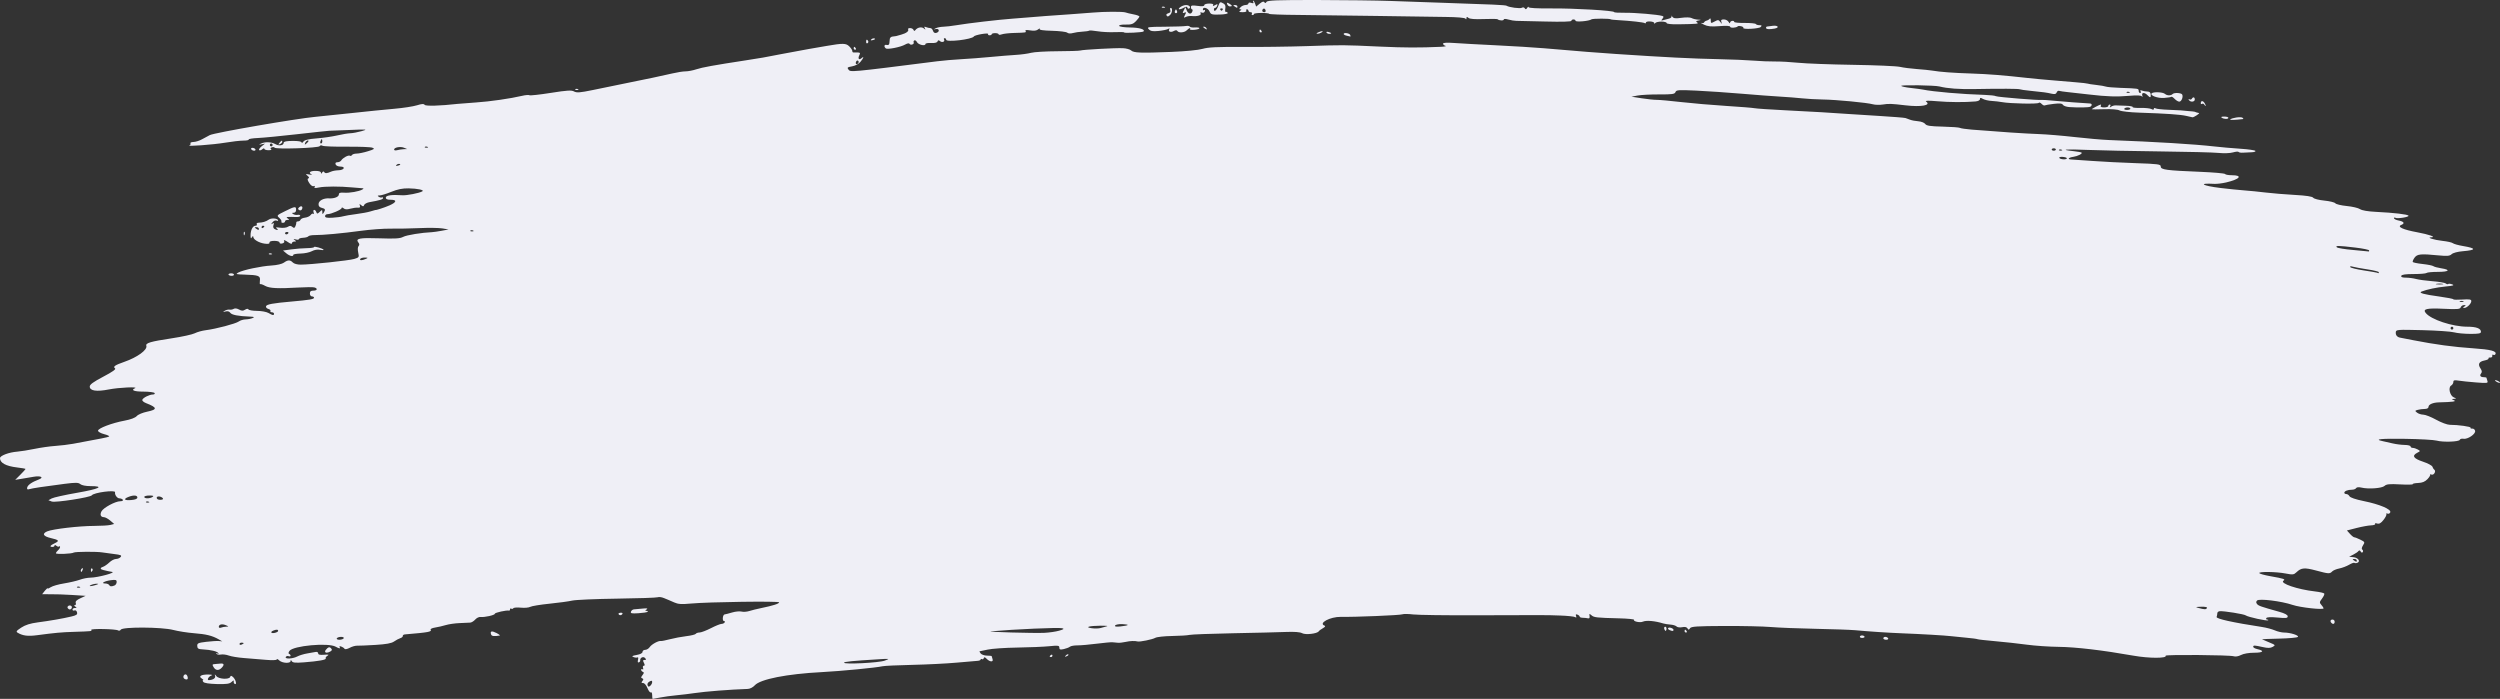 <svg width="1903" height="532" viewBox="0 0 1903 532" fill="none" xmlns="http://www.w3.org/2000/svg">
<rect x="0" y="0" width="1903" height="532" fill="#333333" stroke="none"/>
<path d="M496.44 529.192C496.44 527.646 495.981 526.678 495.421 527.04C494.861 527.402 493.703 525.948 492.848 523.81C491.946 521.555 490.556 519.922 489.536 519.922C488.146 519.922 488.034 519.599 489.001 518.382C489.94 517.199 489.909 516.731 488.867 516.364C487.799 515.989 487.846 515.459 489.085 513.883C490.286 512.355 490.349 511.769 489.348 511.416C488.626 511.162 488.035 510.472 488.035 509.883C488.035 509.294 488.502 509.114 489.073 509.483C489.669 509.867 489.845 509.426 489.486 508.449C489.142 507.512 489.401 506.745 490.061 506.745C490.935 506.745 490.956 506.149 490.136 504.549C489.233 502.785 489.337 502.353 490.666 502.353C492.003 502.353 492.068 502.07 491.004 500.88C489.644 499.359 487.002 500.719 487.347 502.764C487.436 503.293 486.956 503.939 486.279 504.2C485.469 504.512 485.256 503.842 485.656 502.243C485.991 500.907 485.836 500.075 485.311 500.396C484.787 500.717 483.412 500.616 482.256 500.172C480.59 499.531 481.08 499.199 484.62 498.565C487.405 498.068 489.085 497.183 489.085 496.216C489.085 495.363 490.004 494.666 491.127 494.666C492.25 494.666 493.815 493.701 494.606 492.521C496.023 490.406 501.374 487.52 503.109 487.935C503.599 488.053 506.672 487.444 509.938 486.583C513.204 485.721 518.832 484.668 522.444 484.242C526.057 483.817 529.276 483.023 529.598 482.478C529.92 481.934 531.219 481.477 532.485 481.464C533.751 481.45 537.624 479.979 541.091 478.194C544.558 476.409 548.194 474.938 549.171 474.924C550.148 474.91 551.24 474.405 551.597 473.801C551.954 473.197 551.713 472.703 551.06 472.703C549.604 472.703 550.129 467.792 551.597 467.685C552.175 467.643 554.72 466.989 557.254 466.231C559.787 465.473 563.014 465.155 564.424 465.525C565.834 465.895 568.489 465.713 570.323 465.122C572.158 464.53 576.298 463.507 579.522 462.847C588.371 461.037 593.096 459.525 593.096 458.504C593.096 457.445 539.2 458.184 525.857 459.425C518.827 460.079 516.144 459.901 513.249 458.585C511.227 457.666 509.336 456.842 509.047 456.755C508.758 456.668 507.14 456 505.451 455.271C503.763 454.542 501.635 454.249 500.724 454.62C499.812 454.991 485.828 455.472 469.649 455.689C453.47 455.906 438.104 456.575 435.504 457.177C432.904 457.778 425.111 458.844 418.188 459.545C411.264 460.246 404.694 461.326 403.588 461.944C402.483 462.563 399.269 462.837 396.447 462.553C393.625 462.27 391.061 462.469 390.749 462.996C390.438 463.523 389.743 463.67 389.205 463.322C388.667 462.975 388.227 463.214 388.227 463.853C388.227 464.493 387.872 464.918 387.439 464.798C385.691 464.315 376.67 466.313 376.67 467.183C376.67 468.255 368.734 470.037 365.733 469.639C364.629 469.492 362.838 470.369 361.752 471.587C360.667 472.805 358.969 473.86 357.981 473.931C356.992 474.002 353.346 474.167 349.879 474.298C346.412 474.428 341.685 475.105 339.373 475.802C337.062 476.499 333.385 477.348 331.202 477.687C329.019 478.027 327.489 478.738 327.803 479.268C328.78 480.922 326.446 481.355 308.193 482.907C307.223 482.989 306.513 483.525 306.617 484.097C306.72 484.669 305.859 485.428 304.703 485.783C303.547 486.139 301.408 487.278 299.949 488.316C298.041 489.673 294.062 490.4 285.766 490.908C279.424 491.297 273.142 491.563 271.807 491.5C270.471 491.437 267.926 492.17 266.152 493.129C264.319 494.119 262.645 494.438 262.276 493.866C261.372 492.461 257.673 491.112 258.484 492.482C259.337 493.926 258.315 493.852 255.518 492.267C249.872 489.069 223.143 491.5 220.355 495.466C219.492 496.694 219.397 497.522 220.092 497.764C220.69 497.973 221.179 498.581 221.179 499.115C221.179 499.65 220.518 499.822 219.71 499.498C218.901 499.174 217.928 499.436 217.547 500.081C216.528 501.804 222.824 501.554 226.222 499.737C227.782 498.902 231.186 497.856 233.787 497.411C236.387 496.967 239.342 496.443 240.353 496.246C241.364 496.05 242.192 496.537 242.192 497.328C242.192 498.346 243.498 498.66 246.657 498.401C250.108 498.119 250.699 498.292 249.261 499.163C248.238 499.784 247.637 500.691 247.926 501.18C248.55 502.235 242.676 503.296 231.304 504.182C224.919 504.679 222.835 504.482 222.127 503.314C221.463 502.218 221.207 502.18 221.195 503.176C221.172 505.198 214.857 504.871 212.595 502.731C211.538 501.732 210.673 501.382 210.673 501.953C210.673 502.583 207.263 502.695 202.006 502.237C197.239 501.822 189.792 501.21 185.459 500.877C181.125 500.544 176.026 499.697 174.128 498.995C172.23 498.293 169.5 497.954 168.062 498.241C166.624 498.529 165.149 498.259 164.784 497.643C164.377 496.954 164.652 496.865 165.497 497.411C166.352 497.964 166.617 497.868 166.197 497.158C165.406 495.82 160.396 494.608 154.465 494.321C150.967 494.151 150.244 493.721 150.149 491.757C150.047 489.648 150.772 489.308 156.978 488.557C160.797 488.094 165.103 487.822 166.548 487.953L169.174 488.191L166.386 486.607C161.552 483.86 156.839 482.701 147.637 481.997C142.725 481.621 135.633 480.506 131.877 479.52C123.239 477.251 93.264 477.077 91.956 479.288C91.507 480.049 90.582 480.312 89.903 479.873C88.147 478.739 68.813 478.358 69.471 479.47C70.086 480.51 69.93 480.528 56.186 480.964C46.486 481.271 42.391 481.647 27.867 483.559C21.244 484.43 17.372 483.931 13.587 481.717C12.001 480.79 12.343 480.262 16.161 477.743C19.24 475.712 23.002 474.517 28.68 473.766C38.37 472.486 47.615 470.873 54.276 469.301C58.261 468.361 59.056 467.779 58.638 466.111C58.338 464.913 57.519 464.314 56.655 464.661C55.845 464.986 55.183 464.704 55.183 464.036C55.183 463.367 56.01 462.813 57.021 462.803C58.593 462.789 58.631 462.632 57.284 461.722C56.287 461.049 56.179 460.651 56.988 460.641C57.694 460.631 57.996 459.883 57.662 458.971C57.239 457.82 58.288 456.745 61.109 455.434L65.163 453.551L54.898 452.889C49.253 452.525 41.806 452.277 38.351 452.338C34.896 452.399 32.069 452.388 32.069 452.312C32.069 452.237 33.015 451.035 34.17 449.643C35.326 448.25 36.272 447.444 36.272 447.853C36.272 448.261 37.336 447.867 38.638 446.975C39.939 446.084 44.508 444.786 48.792 444.092C53.076 443.397 58.453 442.138 60.741 441.294C63.03 440.45 66.616 439.742 68.71 439.72C74.561 439.66 89.299 435.655 85.038 435.283C84.508 435.237 83.129 434.972 81.973 434.694C80.818 434.416 79.295 434.056 78.589 433.894C76.186 433.344 76.032 432.275 78.251 431.539C79.469 431.135 81.701 429.607 83.211 428.144C84.722 426.681 87.012 425.484 88.302 425.484C89.591 425.484 91.186 424.805 91.845 423.974C92.83 422.734 91.964 422.336 86.983 421.743C83.65 421.347 79.504 420.782 77.771 420.49C73.647 419.794 57.236 419.895 56.109 420.623C54.588 421.605 42.575 422.068 42.575 421.145C42.575 420.659 43.285 419.647 44.151 418.895C45.018 418.143 45.727 417.012 45.727 416.381C45.727 415.751 45.416 415.56 45.036 415.957C44.656 416.355 43.71 416.129 42.935 415.457C42.154 414.78 41.525 414.702 41.525 415.283C41.525 415.861 40.816 416.333 39.949 416.333C37.426 416.333 38.118 415.157 41.585 413.553C45.484 411.749 44.926 410.992 38.64 409.561C32.905 408.256 31.812 406.21 35.924 404.478C40.178 402.686 60.169 400.359 71.597 400.326C76.953 400.31 82.59 399.97 84.123 399.567L86.909 398.836L83.916 396.277C82.27 394.869 80.123 393.7 79.146 393.678C76.656 393.623 75.899 391.876 77.235 389.267C78.645 386.512 87.784 381.559 91.456 381.559C93.004 381.559 93.899 381.085 93.53 380.461C93.173 379.857 92.014 379.363 90.954 379.363C89.174 379.363 87.195 376.621 87.585 374.696C87.981 372.738 71.312 374.927 69.917 377.016C68.852 378.611 42.024 382.779 39.386 381.76L36.875 380.788L39.318 379.422C40.661 378.67 49.39 376.726 58.715 375.101C75.779 372.128 79.932 370.029 68.75 370.029C65.315 370.029 62.154 369.402 61.127 368.516C59.667 367.258 57.647 367.223 49.135 368.309C33.484 370.307 24.388 371.679 22.255 372.365C20.841 372.819 20.416 372.493 20.679 371.158C21.061 369.212 24.311 366.928 29.407 365.026C33.793 363.389 31.067 361.945 25.459 362.936C23.027 363.365 18.91 364.064 16.31 364.49L11.582 365.263L15.522 361.317C17.689 359.147 19.462 357.194 19.462 356.978C19.462 356.763 16.53 356.239 12.947 355.816C4.475 354.814 -0.058 352.331 0.001 348.726C0.031 346.825 6.828 344.274 13.152 343.79C15.756 343.591 21.668 342.643 26.291 341.683C30.914 340.724 38.006 339.716 42.051 339.444C46.097 339.173 52.243 338.43 55.709 337.794C77.237 333.842 82.082 332.87 83.01 332.314C83.58 331.972 81.926 331.153 79.333 330.493C76.724 329.829 74.619 328.649 74.619 327.851C74.619 326.003 85.208 321.989 94.818 320.194C99.493 319.321 102.952 318.022 104.085 316.714C105.098 315.543 108.615 314.067 112.095 313.351C119.99 311.728 119.777 310.188 111.198 306.875C109.359 306.165 108.068 305.012 108.328 304.313C108.921 302.723 113.79 300.298 116.39 300.298C117.464 300.298 118.051 299.804 117.694 299.2C117.337 298.596 113.527 298.102 109.227 298.102C102.143 298.102 99.298 296.979 102.723 295.535C105.783 294.244 90.45 294.943 82.877 296.439C73.447 298.302 68.315 297.522 68.315 294.226C68.315 292.706 71.06 290.71 78.628 286.727C85.757 282.975 88.513 281.012 87.558 280.367C85.743 279.142 87.534 277.889 94.581 275.456C104.527 272.023 112.417 266.267 111.381 263.201C110.673 261.107 114.55 259.965 130.566 257.549C138.527 256.348 146.499 254.604 148.282 253.674C150.066 252.744 153.841 251.693 156.672 251.339C164.479 250.361 179.416 246.411 181.753 244.707C182.892 243.876 185.256 243.161 187.006 243.119C188.755 243.076 191.132 242.617 192.288 242.098C193.961 241.346 193.533 241.121 190.186 240.992C181.231 240.647 176.48 239.725 175.292 238.1C174.482 236.99 173.216 236.649 171.615 237.109C169.515 237.712 169.433 237.64 171.032 236.594C172.053 235.925 173.708 235.518 174.709 235.69C175.71 235.862 177.164 235.587 177.942 235.077C178.778 234.53 180.413 234.744 181.946 235.601C183.966 236.731 184.976 236.764 186.525 235.753C187.783 234.932 188.747 234.851 189.149 235.531C189.499 236.123 192.476 236.625 195.764 236.646C199.052 236.667 202.925 237.391 204.37 238.254C207.517 240.135 208.572 240.273 208.572 238.803C208.572 238.199 207.835 237.705 206.934 237.705C206.033 237.705 205.555 237.267 205.872 236.732C206.188 236.197 205.457 235.488 204.247 235.157C203.037 234.827 202.252 233.906 202.503 233.111C202.967 231.644 207.673 230.785 222.23 229.508C235.381 228.355 239.04 227.735 239.04 226.657C239.04 226.09 238.331 225.626 237.464 225.626C236.588 225.626 235.888 224.65 235.888 223.43C235.888 221.819 236.588 221.233 238.514 221.233C241.537 221.233 242.052 219.542 239.262 218.78C238.229 218.497 232.91 218.53 227.443 218.853C211.519 219.792 205.15 219.479 201.818 217.595C200.126 216.638 198.439 216.051 198.069 216.29C197.698 216.529 197.591 215.334 197.83 213.634C198.351 209.924 196.873 209.345 186.086 209.035C179.629 208.849 179.128 208.682 181.372 207.467C185.063 205.467 198.603 202.598 206.678 202.104C210.804 201.851 214.702 200.95 216.104 199.923C219.089 197.738 220.887 197.711 222.905 199.82C223.813 200.769 226.343 201.457 228.871 201.443C236.658 201.401 265.711 198.313 269.656 197.108C273.339 195.983 273.451 195.801 272.674 192.199C272.184 189.93 272.294 188.012 272.954 187.323C273.703 186.54 273.671 185.72 272.85 184.686C270.34 181.525 273.533 180.871 288.865 181.404C300.778 181.818 304.495 181.591 306.912 180.302C309.47 178.939 321.001 177.059 328.867 176.722C330.023 176.673 333.332 176.19 336.221 175.65L341.474 174.669L336.747 173.87C334.146 173.431 326.346 173.323 319.412 173.631C312.478 173.939 302.549 174.125 297.349 174.045C292.148 173.965 281.984 174.704 274.761 175.688C260.469 177.634 245.73 178.996 239.385 178.956C237.173 178.942 235.066 179.362 234.703 179.889C234.34 180.417 232.567 180.911 230.763 180.988C228.959 181.066 227.483 181.538 227.483 182.038C227.483 182.538 226.419 182.634 225.119 182.252C223.269 181.708 223.098 181.807 224.331 182.71C225.69 183.704 225.654 183.866 224.069 183.88C223.057 183.89 222.23 184.448 222.23 185.122C222.23 185.873 221.231 185.662 219.64 184.572C216.764 182.603 215.504 182.294 216.378 183.772C216.694 184.308 216.013 185.003 214.864 185.317C213.668 185.644 212.774 185.345 212.774 184.618C212.774 183.883 211.115 183.348 208.834 183.348C206.33 183.348 204.985 183.829 205.141 184.668C205.31 185.577 204.178 185.827 201.509 185.469C197.136 184.884 192.821 182.326 192.797 180.303C192.785 179.438 192.416 179.546 191.762 180.603C190.972 181.881 190.74 181.558 190.728 179.158C190.707 175.197 192.438 171.818 194.488 171.818C195.368 171.818 195.796 171.324 195.439 170.72C195.082 170.116 195.645 169.584 196.691 169.538C200.153 169.384 202.352 168.719 204.692 167.116C206.791 165.678 211.724 166.232 211.724 167.905C211.724 168.207 211.09 168.2 210.316 167.889C209.542 167.578 208.242 168.183 207.427 169.232C206.15 170.876 206.152 171.01 207.438 170.2C208.586 169.477 208.76 169.725 208.191 171.274C207.749 172.479 207.993 173.648 208.8 174.183C210.81 175.516 212.503 175.265 210.674 173.905C209.489 173.023 210.097 172.878 213.134 173.32C215.365 173.645 218.027 173.347 219.089 172.653C220.543 171.704 221.384 171.724 222.548 172.734C223.789 173.811 224.245 173.691 224.902 172.119C225.35 171.047 225.642 169.799 225.55 169.346C225.458 168.893 226.053 168.522 226.871 168.522C227.69 168.522 228.54 167.957 228.76 167.266C228.981 166.576 230.548 165.856 232.243 165.667C233.938 165.478 235.853 164.568 236.499 163.645C237.145 162.723 238.056 162.331 238.524 162.774C238.993 163.218 239.079 162.716 238.716 161.659C237.904 159.293 239.913 159.072 240.78 161.432C241.33 162.932 241.629 162.912 243.373 161.262C245.236 159.5 245.346 159.512 245.361 161.489C245.374 163.241 245.542 163.313 246.395 161.933C247.914 159.478 247.697 158.943 244.885 158.205C243.102 157.737 242.375 156.831 242.491 155.221C242.676 152.657 246.335 150.739 250.552 150.998C254.482 151.24 257.952 149.827 257.952 147.984C257.952 146.798 258.996 146.45 261.892 146.671C266.126 146.994 273.25 145.758 275.812 144.256C277.085 143.51 276.984 143.316 275.287 143.247C274.131 143.2 270.822 142.93 267.933 142.647C258.999 141.771 247.116 141.799 242.829 142.705C239.886 143.327 238.943 143.222 239.469 142.332C239.921 141.568 239.637 141.321 238.726 141.686C237.861 142.033 236.467 141.028 235.358 139.259C234.004 137.1 233.827 136.114 234.733 135.798C235.584 135.502 235.379 134.847 234.106 133.804C232.38 132.388 232.491 132.301 235.364 132.823C237.097 133.138 237.925 133.104 237.202 132.748C234.542 131.437 236.007 130.088 240.091 130.088C242.744 130.088 244.3 130.594 244.31 131.461C244.321 132.471 244.565 132.44 245.229 131.343C245.797 130.407 246.378 130.269 246.793 130.971C247.498 132.164 248.836 132.071 252.12 130.602C253.246 130.098 255.721 129.653 257.62 129.612C261.974 129.52 263.388 126.794 259.082 126.794C257.379 126.794 255.813 126.08 255.471 125.146C255.062 124.035 255.522 123.499 256.882 123.499C257.991 123.499 259.276 122.882 259.738 122.127C260.943 120.158 265.224 117.826 266.327 118.538C266.841 118.871 267.559 118.641 267.922 118.027C268.285 117.413 269.886 116.91 271.481 116.91C273.075 116.91 276.948 116.108 280.087 115.127C285.04 113.579 285.486 113.223 283.462 112.43C282.18 111.927 273.407 111.583 263.967 111.665C254.528 111.747 246.187 111.415 245.432 110.927C244.65 110.422 243.749 110.564 243.34 111.256C242.496 112.684 209.836 113.766 209.024 112.393C208.739 111.911 207.772 111.81 206.875 112.17C205.771 112.613 205.626 113.07 206.425 113.586C207.074 114.005 206.168 114.348 204.412 114.348C202.656 114.348 201.219 113.876 201.219 113.299C201.219 112.721 200.498 112.874 199.617 113.638C198.737 114.402 197.68 114.676 197.269 114.247C196.858 113.817 197.697 112.531 199.133 111.389L201.744 109.311L199.117 109.839C196.816 110.302 196.751 110.238 198.592 109.323C201.622 107.819 206.602 107.974 209.521 109.665C212.366 111.313 215.927 110.77 215.927 108.688C215.927 107.73 218.002 107.299 222.756 107.271C227.041 107.246 229.585 107.68 229.585 108.437C229.585 109.101 230.176 108.834 230.898 107.844C231.847 106.544 234.692 105.849 241.142 105.34C246.054 104.952 253.056 103.938 256.704 103.086C260.351 102.234 264.842 101.489 266.684 101.431C268.527 101.373 272.398 100.651 275.287 99.827C280.213 98.421 279.656 98.365 266.357 98.926C258.556 99.256 251.464 99.533 250.597 99.543C249.731 99.553 238.857 100.72 226.433 102.135C214.01 103.551 200.465 104.86 196.335 105.045C192.204 105.229 189.041 105.751 189.305 106.204C189.57 106.657 187.749 107.029 185.259 107.032C182.769 107.032 176.477 107.752 171.276 108.627C162.358 110.127 141.381 111.675 144.23 110.622C144.955 110.354 145.282 109.682 144.955 109.13C144.629 108.578 145.69 108.102 147.313 108.073C148.936 108.045 151.919 107.082 153.941 105.936C155.964 104.79 158.564 103.392 159.72 102.829C163.518 100.977 225.482 90.263 240.091 88.931C244.425 88.536 256.954 87.234 267.933 86.038C278.911 84.841 293.402 83.383 300.134 82.797C306.866 82.211 314.649 81.016 317.429 80.141C321.082 78.992 322.686 78.891 323.209 79.776C323.873 80.898 334.926 80.591 348.304 79.079C350.327 78.85 356.709 78.354 362.488 77.977C372.856 77.3 388.653 75.022 397.495 72.929C399.992 72.338 402.477 72.14 403.018 72.49C403.559 72.839 410.879 72.036 419.284 70.705C431.721 68.736 435.015 68.535 436.971 69.63C438.939 70.73 441.458 70.546 450.836 68.614C466.446 65.399 486.815 61.219 496.966 59.148C501.589 58.204 508.305 56.732 511.89 55.875C515.476 55.019 519.968 54.32 521.871 54.323C523.775 54.323 527.46 53.617 530.06 52.747C534.442 51.281 543.415 49.654 567.357 45.983C579.657 44.097 582.135 43.661 594.673 41.184C600.451 40.042 609.907 38.293 615.685 37.296C621.463 36.299 627.61 35.238 629.343 34.939C641.61 32.82 643.946 32.859 646.386 35.226C647.702 36.504 648.779 38.11 648.779 38.795C648.779 39.481 649.134 39.983 649.567 39.912C650.001 39.841 651.436 39.841 652.756 39.912C654.764 40.02 654.985 40.378 654.106 42.094C652.82 44.606 653.849 45.961 655.774 44.291C657.941 42.411 657.447 44.102 654.955 47.098C653.648 48.669 651.022 50.078 648.606 50.505C645.078 51.128 644.675 51.471 645.805 52.894C647.5 55.029 646.068 55.162 713.392 46.647C718.015 46.062 726.288 45.347 731.778 45.058C737.267 44.768 747.195 44.011 753.841 43.375C760.486 42.739 769.232 42.023 773.277 41.784C777.322 41.545 782.501 40.837 784.786 40.212C787.071 39.586 796.136 39.043 804.93 39.006C813.725 38.969 821.547 38.719 822.313 38.449C824.204 37.785 848.823 36.437 854.681 36.677C857.271 36.783 860.114 37.554 860.998 38.39C862.978 40.263 868.02 40.45 891.471 39.524C902.25 39.099 912.15 38.131 915.401 37.185C919.642 35.95 926.677 35.612 945.343 35.746C958.762 35.843 981.088 35.549 994.956 35.093C1023.06 34.169 1021.56 34.159 1050.64 35.479C1069.47 36.333 1080.33 36.368 1096.87 35.63C1099.75 35.5 1101.29 35.169 1100.28 34.893C1099.27 34.617 1098.44 33.874 1098.44 33.242C1098.44 32.485 1101.39 32.312 1107.11 32.734C1111.88 33.086 1126.18 33.875 1138.89 34.487C1151.6 35.099 1167.91 36.107 1175.14 36.726C1204.15 39.216 1215.22 40.093 1230.29 41.099C1267.99 43.614 1287.86 44.616 1308.56 45.047C1318.1 45.245 1329.92 45.744 1334.83 46.155C1339.74 46.567 1347.07 46.859 1351.11 46.805C1355.16 46.751 1363.2 47.192 1368.97 47.786C1374.75 48.38 1393.47 49.084 1410.56 49.35C1427.65 49.616 1443.73 50.315 1446.28 50.904C1448.83 51.493 1454.64 52.242 1459.18 52.569C1463.72 52.896 1468.92 53.418 1470.73 53.729C1476.94 54.791 1486.64 55.513 1500.83 55.97C1513.31 56.372 1525.45 57.337 1543.38 59.353C1546.26 59.678 1550.28 60.082 1552.31 60.251C1554.33 60.419 1559.53 60.874 1563.86 61.262C1568.2 61.65 1575.52 62.269 1580.15 62.639C1584.77 63.008 1588.79 63.463 1589.08 63.649C1589.37 63.835 1592.29 64.285 1595.58 64.651C1598.86 65.016 1602.24 65.592 1603.09 65.932C1603.94 66.271 1608.81 66.696 1613.93 66.876C1627.97 67.37 1627.95 67.367 1627.95 69.142C1627.95 70.048 1628.45 70.789 1629.06 70.789C1629.67 70.789 1629.83 70.211 1629.42 69.505C1628.9 68.629 1629.24 68.454 1630.49 68.956C1631.5 69.36 1633.37 69.691 1634.64 69.691C1636.2 69.691 1637.01 70.405 1637.12 71.888C1637.31 74.513 1636.74 74.639 1634.63 72.437C1632.43 70.138 1629.97 70.31 1630.71 72.711C1631.07 73.894 1630.96 74.161 1630.41 73.406C1629.81 72.569 1626.85 72.412 1621.12 72.913C1611.26 73.774 1603.82 73.537 1590.13 71.925C1584.64 71.279 1577.55 70.485 1574.37 70.16C1571.19 69.835 1568.04 69.381 1567.36 69.151C1566.69 68.92 1565.86 69.481 1565.53 70.397C1565.07 71.631 1564.08 71.87 1561.68 71.32C1557.92 70.456 1555.5 70.127 1545.48 69.119C1541.43 68.712 1537.84 68.198 1537.49 67.975C1536.76 67.502 1522.71 67.424 1503.45 67.787C1491.24 68.017 1482.62 67.388 1476.2 65.798C1472.58 64.902 1447.24 64.514 1447.24 65.355C1447.24 65.787 1450.44 66.498 1454.34 66.934C1458.24 67.371 1462.37 67.923 1463.53 68.161C1471.64 69.832 1493.35 71.705 1510.81 72.24C1514.85 72.364 1518.66 72.8 1519.27 73.209C1520.29 73.888 1552.46 76.511 1554.18 76.054C1554.6 75.945 1558.48 76.202 1562.81 76.625C1569.51 77.278 1586.62 78.592 1590.92 78.784C1592.47 78.853 1592.65 80.27 1591.23 81.191C1590.2 81.851 1582.28 82.004 1575.12 81.501C1572.93 81.347 1570.75 80.571 1570.28 79.776C1569.65 78.701 1567.84 78.521 1563.23 79.075C1559.82 79.484 1556.72 80.016 1556.33 80.256C1555.94 80.496 1554.91 79.943 1554.03 79.027C1553.16 78.111 1552.19 77.784 1551.88 78.302C1551.29 79.305 1530.09 78.878 1523.94 77.739C1521.92 77.364 1518.35 76.955 1516.02 76.83C1513.68 76.706 1510.73 76.019 1509.45 75.305C1507.59 74.267 1507.13 74.3 1507.13 75.473C1507.13 76.336 1505.72 77.058 1503.71 77.227C1495.41 77.928 1483.78 77.861 1474.56 77.061C1467.93 76.485 1465.1 76.557 1466.13 77.276C1470.27 80.174 1462.5 81.603 1450.4 80.169C1439.67 78.898 1437.75 78.831 1433.12 79.566C1430.72 79.945 1427.37 79.865 1425.66 79.386C1421.16 78.126 1397.77 75.894 1387.36 75.732C1382.45 75.655 1375.36 75.254 1371.6 74.841C1367.84 74.428 1360.28 73.837 1354.79 73.527C1349.3 73.217 1336.3 72.237 1325.9 71.349C1315.5 70.461 1300.03 69.402 1291.52 68.996C1277.66 68.335 1275.98 68.448 1275.38 70.087C1274.81 71.646 1272.98 71.909 1263.01 71.869C1256.57 71.844 1249.18 72.223 1246.58 72.713L1241.85 73.604L1249.73 74.828C1254.06 75.502 1259.26 76.039 1261.29 76.023C1263.31 76.005 1271.58 76.758 1279.67 77.693C1287.76 78.628 1303.13 79.945 1313.82 80.62C1324.51 81.294 1334.3 82.082 1335.59 82.371C1336.88 82.66 1347.51 83.378 1359.23 83.966C1380.29 85.022 1395.04 85.885 1406.27 86.716C1409.45 86.951 1420.35 87.643 1430.5 88.255C1440.65 88.867 1449.63 89.587 1450.46 89.856C1451.29 90.125 1452.92 90.719 1454.07 91.176C1455.23 91.632 1457.99 92.143 1460.21 92.311C1462.43 92.479 1464.8 93.399 1465.47 94.357C1466.44 95.74 1469.18 96.157 1478.77 96.382C1485.41 96.538 1491.32 96.97 1491.9 97.341C1492.47 97.712 1496.49 98.306 1500.83 98.661C1521.54 100.355 1542.25 101.731 1551.78 102.046C1557.56 102.238 1569.85 103.257 1579.1 104.312C1588.34 105.366 1600.16 106.393 1605.36 106.594C1641.36 107.981 1670.1 109.729 1685.21 111.447C1690.41 112.039 1699.52 112.841 1705.46 113.229C1711.41 113.617 1716.52 114.358 1716.82 114.874C1717.13 115.39 1715.81 115.853 1713.9 115.902C1711.99 115.951 1709.09 116.092 1707.46 116.216C1705.83 116.34 1704.29 116.094 1704.03 115.669C1703.78 115.244 1701.83 115.401 1699.7 116.017C1697.53 116.642 1692.77 116.817 1688.93 116.412C1685.15 116.013 1665.04 115.494 1644.23 115.257C1623.43 115.021 1598.61 114.508 1589.08 114.118C1572.08 113.423 1567.27 113.848 1578.42 115.06C1581.51 115.396 1584.27 115.91 1584.55 116.202C1585.3 116.985 1581.45 118.923 1578.27 119.369C1574.55 119.888 1573.38 121.279 1576.56 121.399C1577.95 121.451 1585.24 121.954 1592.75 122.517C1600.27 123.08 1615.04 123.833 1625.59 124.19C1642.92 124.776 1644.76 125.023 1644.76 126.763C1644.76 129.178 1648.99 129.75 1674.48 130.776C1684.76 131.191 1693.41 131.946 1693.71 132.456C1694.02 132.966 1696.33 133.383 1698.87 133.383C1707.5 133.383 1705.08 136.415 1694.48 138.885C1691.48 139.583 1687.46 140.062 1685.55 139.951C1672.75 139.21 1676.11 141.372 1690.46 143.118C1696.24 143.82 1704.28 144.635 1708.32 144.927C1712.37 145.22 1719.69 145.952 1724.61 146.554C1729.52 147.156 1739.45 147.974 1746.67 148.372C1755.56 148.863 1760.14 149.561 1760.85 150.535C1761.43 151.333 1765.18 152.293 1769.26 152.689C1773.3 153.083 1777.08 154.008 1777.66 154.745C1778.24 155.483 1782.17 156.419 1786.39 156.827C1790.61 157.234 1795.12 158.293 1796.41 159.18C1797.9 160.197 1802.44 160.972 1808.7 161.276C1822.2 161.933 1832.78 163.17 1833.36 164.162C1833.98 165.204 1824.78 166.692 1823.37 165.779C1822.79 165.405 1822.31 165.567 1822.31 166.139C1822.31 166.712 1823.97 167.505 1825.99 167.901C1829.98 168.684 1830.74 170.05 1827.83 171.229C1824.4 172.62 1829.2 174.823 1840 176.811C1849.07 178.48 1854.81 180.544 1850.63 180.635C1846.7 180.721 1852.76 182.657 1859.07 183.332C1862.82 183.733 1866.44 184.537 1867.11 185.12C1867.78 185.702 1871.32 186.683 1874.97 187.298C1885.13 189.007 1885.02 190.38 1874.66 191.231C1870.79 191.549 1867.25 192.491 1866.19 193.487C1864.69 194.884 1862.87 195.051 1856.21 194.4C1842.66 193.078 1839.98 193.335 1837.94 196.153C1836.95 197.531 1836.34 199.005 1836.59 199.428C1836.84 199.85 1840.23 200.542 1844.12 200.964C1848.02 201.387 1851.68 202.121 1852.26 202.595C1852.83 203.069 1855.55 203.806 1858.3 204.233C1865.83 205.405 1864.28 206.957 1855.58 206.957C1851.34 206.957 1847.52 207.327 1847.08 207.78C1846.65 208.233 1842.24 208.604 1837.29 208.604C1831.03 208.604 1828.15 209.022 1827.84 209.977C1827.53 210.917 1828.66 211.351 1831.42 211.355C1833.63 211.357 1837.1 211.815 1839.12 212.369C1841.15 212.923 1846.8 213.689 1851.69 214.071C1856.58 214.453 1861.12 215.228 1861.77 215.793C1862.42 216.358 1863.23 216.533 1863.57 216.181C1863.9 215.829 1865.28 215.952 1866.62 216.454C1868.51 217.158 1867.39 217.525 1861.71 218.065C1855.01 218.703 1847.37 220.305 1843.33 221.921C1840.76 222.946 1844.75 224.073 1856.72 225.704C1862.64 226.511 1867.49 227.465 1867.49 227.823C1867.49 228.181 1870.56 228.27 1874.32 228.02C1879.81 227.655 1881.15 227.88 1881.15 229.17C1881.15 231.161 1877.82 234.416 1875.81 234.393C1874.58 234.379 1874.59 234.192 1875.89 233.312C1877.23 232.406 1877.19 232.245 1875.6 232.23C1874.57 232.221 1873.44 232.981 1873.1 233.918C1872.57 235.37 1870.67 235.537 1860.26 235.048C1847.23 234.435 1844.02 235.161 1846.42 238.186C1850.45 243.253 1866.85 248.685 1878.13 248.685C1884.94 248.685 1888.5 250.017 1888.5 252.568C1888.5 253.844 1886.82 254.171 1880.36 254.15C1875.88 254.136 1870.33 253.603 1868.01 252.967C1865.7 252.331 1854.81 251.587 1843.81 251.313C1824.36 250.829 1823.81 250.876 1823.66 253.023C1823.5 255.135 1824.79 256.656 1827.04 257.037C1827.62 257.135 1832.15 258.015 1837.11 258.992C1853.35 262.19 1867.77 264.138 1882.53 265.128C1896.2 266.045 1900.86 267.303 1899.45 269.692C1899.13 270.238 1898.41 270.392 1897.86 270.035C1897.31 269.678 1896.98 270.041 1897.14 270.841C1897.3 271.645 1896.61 272.228 1895.6 272.145C1894.6 272.062 1894 272.378 1894.28 272.848C1894.56 273.317 1893.18 274.016 1891.22 274.401C1886.98 275.232 1885.97 277.212 1888.15 280.452C1889.3 282.179 1889.43 283.209 1888.6 284.248C1887.25 285.953 1888.13 287.12 1890.78 287.12C1891.84 287.12 1892.7 287.326 1892.7 287.579C1892.7 287.832 1893.02 288.893 1893.4 289.938C1894.04 291.683 1893.34 291.778 1884.73 291.109C1879.58 290.709 1873.59 290.087 1871.43 289.728C1868.29 289.209 1867.49 289.425 1867.49 290.788C1867.49 291.731 1866.73 292.947 1865.79 293.492C1863.39 294.899 1864.83 301.226 1867.85 302.498C1870.01 303.407 1870.01 303.459 1868.01 303.599C1865.91 303.746 1865.91 303.746 1868.01 304.69C1870.06 305.61 1867.2 306.004 1856.46 306.278C1851.98 306.392 1848.58 307.871 1848.58 309.705C1848.58 310.686 1847.49 311.284 1845.69 311.293C1844.1 311.303 1841.72 311.609 1840.41 311.977C1838.17 312.605 1838.14 312.738 1839.89 314.124C1840.91 314.936 1843.04 315.617 1844.62 315.636C1846.2 315.656 1850.62 317.4 1854.43 319.514C1858.27 321.646 1862.89 323.358 1864.79 323.358C1871.16 323.358 1881.09 324.756 1880.6 325.583C1880.34 326.035 1880.92 326.336 1881.91 326.254C1882.89 326.171 1883.86 326.955 1884.07 327.995C1884.54 330.412 1878.34 334.577 1875.14 333.988C1873.86 333.753 1872.64 334.099 1872.43 334.758C1871.94 336.312 1859.68 336.751 1854.77 335.391C1852.69 334.813 1841.93 334.207 1830.87 334.043C1812.17 333.766 1806.65 334.327 1813.64 335.794C1815.23 336.127 1818.66 336.903 1821.26 337.518C1823.86 338.133 1828 338.657 1830.45 338.684C1832.91 338.71 1834.92 339.226 1834.92 339.83C1834.92 340.434 1835.66 340.928 1836.56 340.928C1837.47 340.928 1839.18 341.471 1840.37 342.134C1842.5 343.328 1842.5 343.355 1840.03 344.637C1835.72 346.883 1837.06 349.002 1844.3 351.409C1848.02 352.644 1851.28 354.374 1851.55 355.253C1851.82 356.132 1852.46 357.137 1852.97 357.487C1854.58 358.589 1852.66 361.977 1850.84 361.248C1849.92 360.879 1849.46 360.881 1849.81 361.252C1850.17 361.623 1849.26 363.171 1847.81 364.694C1845.89 366.696 1843.92 367.512 1840.66 367.644C1838.19 367.744 1836.36 368.149 1836.59 368.544C1836.82 368.939 1832.49 369.02 1826.96 368.724C1818.92 368.293 1816.55 368.519 1815.14 369.85C1813.19 371.699 1802.87 372.461 1797.49 371.154C1795.43 370.655 1793.93 370.809 1793.49 371.565C1793.09 372.23 1791.66 372.774 1790.29 372.774C1787.13 372.774 1784.49 373.827 1784.49 375.088C1784.49 375.627 1785.18 376.068 1786.01 376.068C1786.85 376.068 1787.94 376.817 1788.43 377.733C1788.98 378.766 1793.09 380.165 1799.25 381.417C1811.39 383.886 1820.32 387.66 1819.48 389.961C1819.15 390.845 1818.22 391.298 1817.39 390.969C1816.57 390.639 1816.16 390.816 1816.49 391.361C1816.81 391.907 1815.83 393.894 1814.32 395.775C1812.29 398.294 1811.01 399.012 1809.45 398.496C1808.28 398.108 1807.6 398.241 1807.93 398.795C1808.26 399.345 1806.88 399.844 1804.87 399.904C1802.86 399.963 1797.9 400.862 1793.84 401.901L1786.47 403.79L1788.81 406.401C1790.1 407.837 1791.6 409.012 1792.13 409.012C1792.67 409.012 1794.73 409.817 1796.71 410.8C1800.17 412.515 1800.25 412.693 1798.72 415.135C1797.71 416.74 1797.51 417.935 1798.18 418.365C1798.76 418.74 1798.93 419.559 1798.56 420.186C1798.12 420.921 1797.56 420.797 1796.97 419.836C1796.37 418.869 1795.77 418.739 1795.26 419.466C1794.83 420.083 1793.05 421.302 1791.32 422.176L1788.17 423.764L1791.49 424.138C1795.09 424.542 1797.02 427.36 1794.41 428.406C1793.53 428.76 1792.54 428.776 1792.22 428.442C1791.9 428.109 1790.07 428.759 1788.15 429.889C1786.22 431.018 1782.85 432.294 1780.66 432.725C1778.46 433.155 1776.03 434.173 1775.25 434.986C1773.41 436.913 1772.68 436.87 1762.92 434.26C1754.16 431.918 1751.69 432.137 1748.1 435.571C1746.07 437.508 1745.25 437.603 1739.76 436.543C1732.56 435.152 1719 434.973 1719.77 436.28C1720.07 436.783 1723.76 437.808 1727.97 438.56C1738.71 440.474 1739.92 440.885 1738.16 442.024C1735.1 443.999 1748.79 448.66 1762.17 450.2C1765.78 450.616 1768.96 451.344 1769.24 451.818C1769.52 452.291 1768.76 453.996 1767.55 455.606C1765.51 458.311 1765.47 458.683 1767.04 460.489C1767.97 461.564 1768.73 462.714 1768.73 463.044C1768.73 464.401 1750.94 462.449 1745.09 460.449C1736.68 457.575 1719.65 455.477 1718.08 457.121C1717.25 457.991 1717.24 458.738 1718.05 459.763C1719.15 461.147 1720.84 461.738 1734.85 465.663C1739.22 466.886 1741.41 468.055 1741.41 469.156C1741.41 470.547 1740.17 470.692 1733.62 470.071C1728.63 469.598 1725.58 469.741 1725.15 470.469C1724.78 471.094 1725.06 471.605 1725.77 471.605C1726.48 471.605 1726.81 471.861 1726.51 472.173C1725.81 472.909 1710.93 469.646 1709.45 468.43C1708.29 467.475 1692.94 465.005 1689.67 465.246C1688.66 465.321 1687.83 466.001 1687.83 466.756C1687.83 467.512 1687.59 468.797 1687.29 469.611C1686.77 471.017 1699.6 473.861 1721.71 477.239C1725.03 477.747 1729.47 478.911 1731.56 479.825C1733.65 480.74 1736.85 481.491 1738.65 481.494C1743.41 481.504 1750.25 483.678 1749.14 484.832C1748.63 485.366 1742.23 485.944 1734.92 486.116C1727.62 486.289 1721.71 486.513 1721.81 486.616C1721.91 486.718 1724.32 487.761 1727.18 488.934C1732.15 490.975 1732.27 491.121 1730 492.392C1728.22 493.388 1726.31 493.426 1722.39 492.545C1715.99 491.112 1715.15 491.093 1715.15 492.382C1715.15 492.938 1716.56 493.717 1718.29 494.113C1724.03 495.432 1722.79 496.861 1715.9 496.861C1711.89 496.861 1707.83 497.558 1705.86 498.585C1703.87 499.624 1701.63 500.003 1700.23 499.537C1697.23 498.543 1647.91 498.164 1648.48 499.14C1649.71 501.207 1635.92 501.196 1624.16 499.12C1600.35 494.918 1580.08 492.529 1567.01 492.383C1559.79 492.302 1548.92 491.557 1542.85 490.727C1536.78 489.897 1525.97 488.709 1518.83 488.086C1511.69 487.463 1505.54 486.764 1505.17 486.531C1504.8 486.299 1500.96 485.794 1496.62 485.408C1492.29 485.022 1487.09 484.498 1485.07 484.242C1480.86 483.711 1461.69 482.593 1447.77 482.069C1437.7 481.689 1422.4 480.679 1412.05 479.71C1408.58 479.386 1395.11 478.91 1382.11 478.652C1369.1 478.395 1353.74 477.779 1347.96 477.284C1342.18 476.789 1326.2 476.433 1312.45 476.493C1291.65 476.584 1287.27 476.875 1286.44 478.221C1285.6 479.594 1285.31 479.607 1284.5 478.307C1283.88 477.287 1282.52 476.992 1280.46 477.424C1278.74 477.782 1276.83 477.534 1276.2 476.871C1275.57 476.21 1273.49 475.565 1271.58 475.438C1269.67 475.31 1267.17 474.913 1266.01 474.556C1259.72 472.607 1253.16 472.04 1250.51 473.217C1248.39 474.161 1243.1 473.046 1243.83 471.808C1244.1 471.353 1239.04 470.847 1232.58 470.684C1215.19 470.247 1213.38 470.048 1211.42 468.34C1209.82 466.953 1209.66 467.016 1209.97 468.917C1210.22 470.366 1209.82 470.929 1208.75 470.664C1207.89 470.45 1206.11 470.264 1204.81 470.252C1203.51 470.241 1202.45 469.851 1202.45 469.387C1202.45 468.924 1201.69 468.238 1200.76 467.865C1199.53 467.372 1199.24 467.656 1199.7 468.903C1200.13 470.086 1199.92 470.351 1199.02 469.755C1198.31 469.28 1193.23 468.736 1187.74 468.546C1176.2 468.147 1177.91 468.152 1123.65 468.352C1100.83 468.437 1079.23 468.148 1075.66 467.712C1072.09 467.276 1068.37 467.238 1067.4 467.628C1065.61 468.345 1031.29 469.761 1020.74 469.552C1012.5 469.39 1003.15 474.457 1008.35 476.269C1009.12 476.539 1008.59 477.316 1007.03 478.172C1005.59 478.968 1004.15 480.036 1003.83 480.546C1002.67 482.388 993.746 483.416 991.213 481.999C989.617 481.106 985.387 480.786 978.734 481.053C973.199 481.276 955.019 481.719 938.333 482.037C921.648 482.356 906.848 482.918 905.445 483.286C904.042 483.654 898.077 484.031 892.191 484.123C886.305 484.216 880.543 484.847 879.387 485.526C877.32 486.74 867.576 488.734 865.945 488.277C863.935 487.712 860.203 487.854 856.799 488.624C854.777 489.081 852.177 489.373 851.021 489.272C849.865 489.17 847.974 489.001 846.818 488.894C845.663 488.788 840.226 489.281 834.736 489.99C829.247 490.699 822.712 491.269 820.213 491.257C817.715 491.245 815.115 491.701 814.435 492.273C813.755 492.844 811.662 493.655 809.784 494.075C806.99 494.7 806.37 494.501 806.37 492.98C806.37 491.334 805.501 491.21 798.753 491.899C794.564 492.326 783.572 492.79 774.326 492.929C765.081 493.068 754.97 493.763 751.857 494.472C748.745 495.181 745.968 495.762 745.688 495.762C745.407 495.762 745.765 496.503 746.485 497.409C747.204 498.315 749.39 499.056 751.341 499.056C753.293 499.056 754.89 499.263 754.89 499.515C754.89 499.768 755.177 500.756 755.528 501.712C756.402 504.094 753.444 503.977 751.11 501.537C749.787 500.154 749.159 500.004 748.844 500.994C748.603 501.748 747.974 502.085 747.446 501.743C746.917 501.402 746.485 501.523 746.485 502.011C746.485 502.5 745.421 502.96 744.121 503.034C742.821 503.108 735.611 503.728 728.099 504.412C720.588 505.095 705.459 505.853 694.48 506.095C683.501 506.336 673.336 506.805 671.892 507.136C666.997 508.258 640.086 510.86 625.665 511.606C598.943 512.987 578.684 516.982 574.507 521.693C573.2 523.167 570.898 524.357 569.244 524.413C555.649 524.875 536.769 526.355 528.483 527.608C525.016 528.132 518.934 528.865 514.967 529.235C511.001 529.605 505.381 530.379 502.479 530.954C499.577 531.529 497.031 532 496.821 532C496.611 532 496.439 530.735 496.439 529.19L496.44 529.192ZM496.44 519.2C496.44 517.999 495.974 517.909 494.378 518.802C493.146 519.492 492.561 520.624 492.924 521.614C493.394 522.892 493.867 522.984 494.987 522.012C495.786 521.319 496.44 520.054 496.44 519.2ZM673.468 502.868C677.578 501.327 677.474 501.304 668.74 501.839C648.739 503.065 642.475 503.686 642.475 504.444C642.475 505.876 669.047 504.525 673.468 502.868ZM185.459 489.607C185.459 489.369 184.749 489.175 183.883 489.175C183.016 489.175 182.307 489.654 182.307 490.239C182.307 490.824 183.016 491.018 183.883 490.67C184.749 490.323 185.459 489.844 185.459 489.607ZM261.628 485.881C261.995 485.26 261.134 484.783 259.651 484.783C258.206 484.783 256.732 485.277 256.375 485.881C256.008 486.501 256.869 486.979 258.352 486.979C259.797 486.979 261.271 486.485 261.628 485.881ZM211.724 480.262C211.724 479.129 210.466 479.023 208.133 479.958C205.496 481.016 206.204 482.335 209.097 481.757C210.542 481.468 211.724 480.796 211.724 480.262ZM806.198 480.083C809.783 479.039 810.275 478.639 808.509 478.201C805.705 477.506 772.279 478.974 754.365 480.578C749.497 481.014 787.091 482.079 794.813 481.723C798.569 481.551 803.692 480.813 806.198 480.083ZM842.616 476.704C843.772 476.418 841.645 476.224 837.889 476.274C828.924 476.391 825.375 477.4 831.06 478.215C833.371 478.546 836.444 478.459 837.889 478.02C839.333 477.582 841.461 476.989 842.616 476.704V476.704ZM172.149 477.026C174.312 476.96 174.298 476.903 171.869 475.888C169.005 474.692 166.548 475.288 166.548 477.179C166.548 477.868 167.294 478.13 168.209 477.762C169.123 477.396 170.896 477.065 172.149 477.026ZM858.399 475.79C858.68 475.496 856.81 475.173 854.243 475.072C851.677 474.97 849.25 475.44 848.851 476.115C848.341 476.978 849.575 477.191 853.007 476.833C855.691 476.553 858.118 476.084 858.399 475.79V475.79ZM1679.95 462.82C1680.36 462.14 1678.68 461.772 1675.55 461.852C1671.07 461.967 1670.85 462.076 1673.65 462.82C1678.25 464.043 1679.23 464.043 1679.95 462.82ZM60.633 446.696C59.874 446.379 58.968 446.418 58.619 446.783C58.27 447.148 58.891 447.408 59.998 447.36C61.222 447.307 61.471 447.047 60.633 446.697V446.696ZM73.043 445.25C75.155 444.544 75.258 444.365 73.569 444.339C72.413 444.321 70.522 444.731 69.366 445.25C66.689 446.453 69.451 446.453 73.043 445.25ZM87.141 445.682C88.055 445.315 88.802 444.127 88.802 443.041C88.802 441.359 88.141 441.153 84.337 441.65C79.51 442.281 76.359 444.152 80.125 444.152C81.362 444.152 82.667 444.646 83.024 445.25C83.771 446.514 84.797 446.622 87.141 445.682V445.682ZM1793.95 426.582C1793.95 425.978 1793.12 425.492 1792.11 425.501C1790.54 425.515 1790.5 425.672 1791.84 426.582C1793.83 427.922 1793.95 427.922 1793.95 426.582V426.582ZM113.163 381.907C112.405 381.59 111.499 381.629 111.15 381.994C110.801 382.359 111.421 382.618 112.529 382.571C113.753 382.518 114.001 382.258 113.163 381.907V381.907ZM104.562 378.703C104.562 376.914 101.64 376.712 97.801 378.238C93.622 379.898 94.614 381.067 99.834 380.633C103.005 380.369 104.562 379.734 104.562 378.703ZM124.076 379.496C123.027 377.721 119.27 377.269 119.27 378.917C119.27 379.842 120.349 380.461 121.959 380.461C123.437 380.461 124.39 380.027 124.076 379.496V379.496ZM116.118 378.265C117.29 377.473 116.685 377.196 113.754 377.184C111.587 377.174 109.815 377.661 109.815 378.265C109.815 379.664 114.048 379.664 116.118 378.265ZM1867.49 249.785C1867.49 249.181 1867.02 248.687 1866.44 248.687C1865.86 248.687 1865.39 249.181 1865.39 249.785C1865.39 250.389 1865.86 250.883 1866.44 250.883C1867.02 250.883 1867.49 250.389 1867.49 249.785ZM1875.11 229.291C1874.38 228.987 1873.2 228.987 1872.48 229.291C1871.76 229.596 1872.35 229.845 1873.79 229.845C1875.24 229.845 1875.83 229.596 1875.11 229.291ZM1859.35 216.066C1858.05 215.804 1855.92 215.804 1854.62 216.066C1853.32 216.328 1854.38 216.542 1856.98 216.542C1859.58 216.542 1860.65 216.328 1859.35 216.066V216.066ZM1810.76 207.201C1810.76 206.731 1806.85 205.76 1802.09 205.044C1797.32 204.328 1792.28 203.399 1790.89 202.981C1789.32 202.508 1788.61 202.631 1789.01 203.306C1789.36 203.903 1793.81 205.021 1798.89 205.789C1803.97 206.558 1808.6 207.343 1809.18 207.535C1809.76 207.726 1810.35 207.922 1810.49 207.969C1810.64 208.017 1810.76 207.671 1810.76 207.201V207.201ZM278.438 197.075C280.314 196.232 280.236 196.123 277.712 196.054C276.157 196.011 274.592 196.471 274.235 197.075C273.46 198.386 275.519 198.386 278.438 197.075V197.075ZM1803.4 190.641C1803.4 190.122 1798.66 189.134 1792.86 188.445C1779.8 186.892 1777.45 186.861 1778.79 188.257C1779.35 188.843 1785 189.762 1791.34 190.3C1797.68 190.837 1802.99 191.346 1803.14 191.431C1803.28 191.515 1803.4 191.16 1803.4 190.641V190.641ZM219.495 177.492C219.793 176.988 219.348 176.576 218.507 176.576C217.665 176.576 216.977 176.988 216.977 177.492C216.977 177.995 217.422 178.407 217.966 178.407C218.509 178.407 219.198 177.995 219.495 177.492ZM360.057 175.46C359.299 175.143 358.393 175.182 358.043 175.547C357.694 175.912 358.315 176.171 359.422 176.124C360.646 176.071 360.895 175.811 360.057 175.46V175.46ZM197.015 174.014C197.015 173.41 196.188 172.924 195.177 172.933C193.606 172.947 193.567 173.104 194.914 174.014C196.897 175.353 197.015 175.353 197.015 174.014V174.014ZM201.218 172.302C201.218 172.036 200.745 171.818 200.167 171.818C199.589 171.818 199.117 172.341 199.117 172.981C199.117 173.62 199.589 173.838 200.167 173.465C200.745 173.092 201.218 172.569 201.218 172.302V172.302ZM261.103 164.656C262.547 164.234 267.039 163.476 271.084 162.972C275.128 162.468 280.092 161.534 282.115 160.895C284.137 160.257 285.792 159.776 285.792 159.826C285.792 160.247 292.988 157.897 296.561 156.31C301.981 153.902 302.323 152.052 297.349 152.052C294.781 152.052 293.672 151.555 293.672 150.405C293.672 148.716 298.374 148.048 306.179 148.629C309.579 148.882 319.281 146.989 321.502 145.64C323.161 144.632 317.859 143.495 310.943 143.376C306.444 143.298 302.61 144.072 297.874 146.012C294.188 147.522 290.198 148.765 289.007 148.774C287.283 148.788 287.153 148.996 288.368 149.8C289.208 150.355 290.271 150.565 290.732 150.267C291.193 149.969 291.57 150.193 291.57 150.764C291.57 151.747 289.271 152.442 281.246 153.881C279.324 154.226 277.496 155.203 277.184 156.053C276.72 157.317 276.316 157.343 274.967 156.198C273.585 155.025 273.417 155.078 273.935 156.527C274.388 157.793 273.947 158.208 272.293 158.074C271.05 157.973 268.464 158.339 266.547 158.887C264.129 159.578 262.599 159.483 261.556 158.578C260.71 157.844 260.052 157.748 260.052 158.357C260.052 159.568 252.047 163.033 249.248 163.033C248.256 163.033 247.445 163.709 247.445 164.534C247.445 165.652 248.854 165.957 252.96 165.73C255.994 165.561 259.658 165.079 261.103 164.656V164.656ZM304.321 124.832C303.563 124.568 302.444 124.873 301.833 125.512C301.054 126.327 301.464 126.47 303.211 125.992C304.632 125.604 305.108 125.106 304.321 124.832ZM1573.31 120.481C1573.31 120.028 1571.88 119.552 1570.13 119.424C1568.3 119.29 1567.21 119.642 1567.56 120.247C1568.3 121.486 1573.32 121.69 1573.31 120.481ZM307.33 113.563L309.956 113.478L307.505 112.452C304.737 111.292 299.975 112.185 299.975 113.865C299.975 114.477 301.032 114.676 302.339 114.31C303.639 113.945 305.885 113.609 307.33 113.563V113.563ZM1564.91 113.801C1564.91 113.297 1564.2 112.885 1563.34 112.885C1562.47 112.885 1561.76 113.297 1561.76 113.801C1561.76 114.304 1562.47 114.716 1563.34 114.716C1564.2 114.716 1564.91 114.304 1564.91 113.801ZM1569.31 113.965C1568.55 113.648 1567.65 113.687 1567.3 114.052C1566.95 114.417 1567.57 114.676 1568.68 114.629C1569.9 114.576 1570.15 114.316 1569.31 113.965V113.965ZM325.387 111.769C324.629 111.452 323.722 111.491 323.373 111.856C323.024 112.221 323.645 112.48 324.752 112.432C325.976 112.38 326.225 112.12 325.387 111.769V111.769ZM207.521 110.323C207.521 109.719 207.049 109.225 206.471 109.225C205.893 109.225 205.42 109.719 205.42 110.323C205.42 110.927 205.893 111.421 206.471 111.421C207.049 111.421 207.521 110.927 207.521 110.323ZM234.837 107.443C234.837 106.213 232.864 107.292 232.299 108.831C231.746 110.338 231.9 110.406 233.237 109.246C234.117 108.482 234.837 107.671 234.837 107.443ZM245.343 107.578C245.343 106.672 245.158 105.931 244.931 105.931C244.703 105.931 244.246 106.672 243.913 107.578C243.58 108.484 243.766 109.225 244.326 109.225C244.886 109.225 245.343 108.484 245.343 107.578ZM1620.79 70.041C1620.03 69.723 1619.13 69.762 1618.78 70.127C1618.43 70.492 1619.05 70.752 1620.16 70.704C1621.38 70.651 1621.63 70.391 1620.79 70.04V70.041ZM653.461 47.806C653.794 47.244 653.635 46.505 653.108 46.165C652.581 45.825 651.879 46.285 651.548 47.187C650.895 48.966 652.473 49.477 653.461 47.806ZM154.782 519.099C154.178 518.344 154.095 517.711 154.6 517.693C155.104 517.675 154.632 517.123 153.552 516.466C150.78 514.783 153.235 513.34 158.668 513.46C161.505 513.522 162.188 513.785 160.769 514.267C158.767 514.947 157.275 517.743 158.931 517.711C162.015 517.652 164.243 516.217 163.763 514.598C163.293 513.017 163.419 513.031 164.739 514.706C166.534 516.983 174.528 517.402 175.219 515.255C175.57 514.165 175.998 514.173 177.295 515.292C179.34 517.056 180.547 521.342 178.81 520.672C178.133 520.411 177.732 519.532 177.919 518.718C178.157 517.684 177.675 517.792 176.316 519.078C174.763 520.547 172.509 520.872 165.126 520.695C159.256 520.553 155.48 519.971 154.782 519.099L154.782 519.099ZM140.36 516.678C138.961 515.774 139.634 513.334 141.283 513.334C142.481 513.334 143.533 516.435 142.55 517.07C142.114 517.351 141.129 517.175 140.36 516.678ZM162.589 507.843C161.427 505.898 161.548 505.628 163.65 505.48C164.955 505.388 166.731 505.232 167.598 505.133C170.401 504.814 170.928 505.817 169.08 507.952C166.745 510.649 164.24 510.607 162.589 507.843V507.843ZM799.016 499.672C799.016 499.406 799.489 498.882 800.067 498.509C800.644 498.136 801.117 498.354 801.117 498.993C801.117 499.633 800.644 500.156 800.067 500.156C799.489 500.156 799.016 499.938 799.016 499.672ZM811.343 498.922C812.056 498.171 812.904 497.834 813.227 498.172C813.55 498.51 812.967 499.124 811.931 499.537C810.434 500.133 810.313 500.006 811.343 498.922ZM247.445 495.898C247.445 495.368 248.174 494.302 249.065 493.529C250.325 492.436 250.966 492.416 251.946 493.44C252.925 494.464 252.857 494.988 251.638 495.793C249.657 497.102 247.445 497.158 247.445 495.898V495.898ZM1433.59 485.881C1433.59 485.277 1434.27 484.783 1435.1 484.783C1435.93 484.783 1436.91 485.277 1437.26 485.881C1437.62 486.485 1436.94 486.979 1435.75 486.979C1434.56 486.979 1433.59 486.485 1433.59 485.881ZM1415.73 484.714C1415.73 483.464 1418.55 483.337 1419.27 484.555C1419.55 485.033 1418.87 485.497 1417.75 485.584C1416.64 485.672 1415.73 485.281 1415.73 484.714ZM373.827 482.942C372.882 480.367 374.322 479.989 377.954 481.86C379.848 482.836 380.925 483.709 380.347 483.8C375.919 484.496 374.32 484.285 373.827 482.942V482.942ZM1282.3 480.39C1282.3 479.786 1282.51 479.292 1282.76 479.292C1283.02 479.292 1283.52 479.786 1283.87 480.39C1284.23 480.994 1284.02 481.488 1283.41 481.488C1282.8 481.488 1282.3 480.994 1282.3 480.39ZM1267.15 479.439C1266.7 478.674 1266.61 477.751 1266.96 477.389C1267.9 476.406 1268.92 477.851 1268.42 479.444C1268.06 480.56 1267.81 480.559 1267.15 479.438V479.439ZM1271 479.663C1268.85 478.756 1269.51 477.253 1271.79 477.876C1272.95 478.192 1273.89 478.887 1273.89 479.42C1273.89 480.467 1273.07 480.536 1271 479.663ZM1774.68 474.167C1773.48 472.904 1773.92 471.605 1775.56 471.605C1776.43 471.605 1777.14 472.346 1777.14 473.252C1777.14 474.967 1775.89 475.431 1774.68 474.167ZM470.835 467.441C470.552 466.962 471.243 466.498 472.371 466.409C473.499 466.32 474.148 466.712 473.812 467.279C473.068 468.538 471.533 468.621 470.835 467.441ZM480.305 465.554C480.635 464.654 481.682 463.88 482.632 463.834C483.581 463.787 486.485 463.526 489.085 463.254C492.495 462.898 493.374 463.07 492.237 463.871C490.937 464.788 490.922 464.986 492.15 465C492.968 465.01 493.343 465.324 492.983 465.701C492.623 466.077 489.488 466.566 486.016 466.788C480.758 467.123 479.804 466.917 480.305 465.554V465.554ZM51.55 462.896C50.773 461.582 52.75 460.28 54.149 461.184C55.324 461.943 54.553 463.918 53.081 463.918C52.572 463.918 51.883 463.458 51.55 462.896ZM61.486 434.334C61.486 433.765 61.954 432.999 62.525 432.63C63.121 432.245 63.297 432.686 62.938 433.663C62.239 435.565 61.486 435.913 61.486 434.334V434.334ZM69.191 433.768C69.191 432.889 69.593 432.429 70.084 432.746C70.575 433.063 70.704 433.783 70.372 434.345C69.522 435.782 69.191 435.62 69.191 433.768ZM1900.06 290.415C1899.19 289.829 1898.95 289.35 1899.53 289.35C1900.11 289.35 1901.29 289.829 1902.16 290.415C1903.03 291 1903.26 291.479 1902.68 291.479C1902.11 291.479 1900.92 291 1900.06 290.415ZM173.902 208.92C173.902 208.445 174.847 208.056 176.003 208.056C177.159 208.056 178.104 208.519 178.104 209.086C178.104 209.652 177.159 210.041 176.003 209.95C174.847 209.859 173.902 209.396 173.902 208.92ZM217.898 192.793L215.434 190.708L221.721 189.836C225.179 189.356 230.49 188.935 233.523 188.901C236.556 188.867 239.038 188.503 239.039 188.092C239.04 187.237 245.297 188.94 246.274 190.061C246.629 190.468 245.461 190.512 243.678 190.158C241.683 189.762 239.26 190.166 237.375 191.207C235.69 192.138 231.83 192.947 228.796 193.005C225.763 193.064 223.281 193.509 223.281 193.995C223.281 195.569 220.424 194.932 217.898 192.793V192.793ZM204.654 193.117C205.003 192.752 205.909 192.713 206.668 193.03C207.506 193.381 207.257 193.641 206.033 193.694C204.926 193.741 204.305 193.482 204.654 193.117V193.117ZM185.542 177.949C185.496 176.791 185.744 176.143 186.093 176.508C186.442 176.873 186.48 177.82 186.176 178.612C185.841 179.488 185.592 179.228 185.542 177.949H185.542ZM214.235 168.719C214.528 168.223 213.801 166.951 212.618 165.893C210.503 164 210.572 163.917 216.969 160.755C224.673 156.947 225.382 156.862 225.382 159.738C225.382 161.092 224.676 161.941 223.543 161.951C222.053 161.965 221.986 162.155 223.191 162.952C224.009 163.493 225.545 163.76 226.606 163.547C227.666 163.334 228.534 163.662 228.534 164.278C228.534 164.894 226.997 165.309 225.119 165.202C223.241 165.094 220.759 165.064 219.603 165.135C217.853 165.241 217.765 165.441 219.078 166.327C220.425 167.237 220.387 167.394 218.816 167.409C217.804 167.419 216.977 167.92 216.977 168.524C216.977 169.128 216.24 169.622 215.339 169.622C214.438 169.622 213.941 169.216 214.235 168.72V168.719ZM227.668 159.858C226.612 159.176 226.653 158.718 227.865 157.666C229.565 156.192 230.92 157.48 229.75 159.458C229.333 160.164 228.415 160.34 227.668 159.858V159.858ZM191.237 113.617C190.88 113.013 191.297 112.519 192.164 112.519C193.03 112.519 194.032 113.013 194.389 113.617C194.746 114.221 194.329 114.715 193.462 114.715C192.595 114.715 191.594 114.221 191.237 113.617ZM212.755 108.701C214.268 106.795 214.876 106.597 214.876 108.009C214.876 108.549 214.1 109.301 213.151 109.681C211.709 110.26 211.644 110.099 212.755 108.701ZM1697.59 90.98C1698.82 89.692 1705.54 88.684 1706.9 89.583C1707.68 90.1 1707.85 90.58 1707.27 90.649C1701.62 91.326 1697.11 91.481 1697.59 90.98V90.98ZM1691.21 89.625C1690.33 89.046 1690.99 88.727 1693.05 88.727C1694.8 88.727 1696.24 89.138 1696.24 89.642C1696.24 90.81 1692.98 90.799 1691.21 89.624V89.625ZM1664.19 88.223C1659.7 87.171 1648.78 86.416 1628.38 85.747C1621.39 85.518 1614.67 84.765 1613.43 84.074C1612.09 83.322 1607.38 82.939 1601.71 83.121C1596.49 83.288 1592.23 83.312 1592.23 83.175C1592.23 82.793 1598.34 79.575 1599.07 79.575C1599.42 79.575 1599.41 80.069 1599.06 80.673C1598.68 81.314 1599.75 81.771 1601.62 81.771C1603.39 81.771 1604.84 81.277 1604.84 80.673C1604.84 80.069 1605.34 79.575 1605.95 79.575C1606.56 79.575 1606.71 80.192 1606.27 80.947C1605.69 81.962 1605.88 82.03 1607 81.208C1607.83 80.596 1609.46 80.153 1610.61 80.222C1611.77 80.291 1615.23 80.421 1618.29 80.51C1621.36 80.6 1623.65 81.043 1623.38 81.496C1623.11 81.949 1625.81 82.248 1629.36 82.159C1632.92 82.07 1636.66 82.459 1637.67 83.022C1638.89 83.704 1639.51 83.645 1639.51 82.843C1639.51 82.182 1640.08 82.011 1640.78 82.462C1641.47 82.913 1646.08 83.417 1651.02 83.582C1655.95 83.747 1659.99 83.94 1659.99 84.011C1659.99 84.083 1662.36 84.302 1665.25 84.498C1668.14 84.693 1670.62 84.963 1670.76 85.097C1671.01 85.325 1672.09 85.658 1673.91 86.065C1674.75 86.252 1669.82 89.442 1668.92 89.293C1668.63 89.244 1666.51 88.763 1664.2 88.222L1664.19 88.223ZM1621.65 82.733C1621.65 82.204 1620.73 81.772 1619.61 81.772C1618.48 81.772 1617.31 82.204 1617 82.733C1616.69 83.261 1617.6 83.693 1619.04 83.693C1620.47 83.693 1621.65 83.261 1621.65 82.733ZM1677.84 79.558C1677.48 78.944 1676.74 78.726 1676.2 79.073C1675.67 79.421 1675.23 79.211 1675.23 78.607C1675.23 76.481 1676.92 76.447 1678.18 78.549C1678.88 79.718 1679.23 80.674 1678.97 80.674C1678.71 80.674 1678.21 80.172 1677.84 79.558V79.558ZM1655.35 75.275C1654.24 74.117 1653.12 73.399 1652.85 73.679C1652.58 73.959 1650.06 74.354 1647.25 74.556C1642.37 74.907 1636.33 72.645 1637.86 71.043C1639.09 69.761 1646.34 70.061 1647.93 71.459C1649.55 72.891 1652.51 72.939 1653.83 71.554C1654.95 70.388 1660.31 70.644 1661.05 71.898C1662.06 73.605 1660.56 77.379 1658.87 77.379C1658.04 77.379 1656.46 76.431 1655.35 75.274V75.275ZM1666.2 76.111C1665.75 75.355 1665.91 75.141 1666.59 75.58C1667.21 75.986 1668.02 75.815 1668.39 75.201C1669.37 73.545 1670.67 73.849 1670.67 75.732C1670.67 77.666 1667.28 77.954 1666.2 76.111V76.111ZM437.89 67.931C438.239 67.566 439.145 67.527 439.904 67.844C440.742 68.195 440.493 68.455 439.269 68.508C438.161 68.555 437.541 68.296 437.89 67.931V67.931ZM649.829 36.749C649.829 36.145 650.038 35.651 650.292 35.651C650.547 35.651 651.048 36.145 651.405 36.749C651.762 37.353 651.554 37.847 650.942 37.847C650.33 37.847 649.829 37.353 649.829 36.749ZM674.327 36.86C672.631 35.557 673.037 33.686 674.905 34.196C676.095 34.522 676.86 34.074 676.97 32.986C677.066 32.035 677.224 30.517 677.32 29.611C677.416 28.705 678.362 27.902 679.421 27.826C680.481 27.751 681.702 27.587 682.135 27.462C682.569 27.338 684.342 26.837 686.075 26.35C689.93 25.267 692.024 23.65 691.255 22.349C690.938 21.813 691.613 21.375 692.755 21.375C693.896 21.375 695.07 21.993 695.363 22.748C695.733 23.701 696.161 23.761 696.764 22.942C698.306 20.848 701.523 20.195 703.22 21.631C704.582 22.783 704.71 22.755 703.965 21.463C703.282 20.279 703.506 20.081 704.9 20.639C705.909 21.044 707.373 21.375 708.153 21.375C708.934 21.375 709.857 22.313 710.205 23.459C710.612 24.798 711.513 25.358 712.727 25.026C715.409 24.293 715.131 21.577 712.428 22.097C710.292 22.508 710.29 22.493 712.34 21.475C713.496 20.901 716.042 20.397 717.998 20.354C719.954 20.311 724.445 19.792 727.979 19.2C737.137 17.665 760.16 14.974 770.649 14.214C775.561 13.858 781.707 13.37 784.307 13.131C789.786 12.626 800.601 11.823 814.775 10.869C820.265 10.499 827.829 9.924 831.585 9.592C840.612 8.792 854.822 8.733 856.8 9.486C857.666 9.816 860.385 10.466 862.841 10.93C865.296 11.394 867.306 12.137 867.306 12.581C867.306 13.025 866.137 14.611 864.708 16.104C862.594 18.314 861.128 18.799 856.824 18.711C853.681 18.645 851.681 19.053 851.892 19.715C852.087 20.326 855.887 20.867 860.335 20.917C867.322 20.994 871.976 22.415 870.388 23.985C869.677 24.688 855.749 25.381 855.751 24.715C855.752 24.388 852.561 24.275 848.66 24.464C844.758 24.653 838.854 24.359 835.539 23.809C832.224 23.26 829.287 23.045 829.013 23.332C828.739 23.618 826.487 23.957 824.009 24.084C821.531 24.212 818.197 24.698 816.6 25.164C814.874 25.669 813.156 25.544 812.363 24.856C811.629 24.219 806.457 23.584 800.87 23.444C793.954 23.272 790.928 22.813 791.389 22.008C791.761 21.358 791.263 21.507 790.282 22.338C789.055 23.378 787.165 23.628 784.224 23.136C781.418 22.667 780.178 22.808 780.615 23.546C781.359 24.804 781.22 24.828 771.7 25.095C767.944 25.201 763.807 25.676 762.507 26.151C761.207 26.625 760.143 26.61 760.143 26.117C760.143 25.623 758.961 25.219 757.517 25.219C756.072 25.219 754.89 25.59 754.89 26.043C754.89 26.495 754.153 26.866 753.252 26.866C752.351 26.866 751.861 26.449 752.163 25.939C752.892 24.705 742.099 26.516 741.316 27.759C739.882 30.033 720.22 32.337 720.22 30.231C720.22 29.589 719.719 29.062 719.107 29.062C718.496 29.062 718.267 29.523 718.599 30.085C719.55 31.692 717.132 32.682 715.569 31.325C714.52 30.415 714.027 30.471 713.633 31.544C713.293 32.469 711.565 32.892 708.783 32.73C706.406 32.591 704.461 32.939 704.461 33.503C704.461 35.319 699.063 34.126 698.015 32.079C697.457 30.99 696.544 30.394 695.986 30.755C695.428 31.115 695.212 31.819 695.507 32.318C695.803 32.816 695.353 33.502 694.508 33.841C693.663 34.18 692.687 33.977 692.34 33.39C691.955 32.739 690.609 32.962 688.892 33.962C685.66 35.845 675.609 37.844 674.327 36.86L674.327 36.86ZM659.285 31.872C659.285 29.943 659.915 29.659 660.816 31.182C661.148 31.745 660.94 32.515 660.352 32.894C659.765 33.274 659.285 32.815 659.285 31.872V31.872ZM663.244 29.975C663.854 29.337 664.974 29.031 665.732 29.295C666.519 29.569 666.043 30.067 664.622 30.455C662.874 30.933 662.464 30.79 663.244 29.975ZM1025.16 27.189C1023.86 26.927 1022.8 26.336 1022.8 25.875C1022.8 24.531 1027.36 25.261 1027.81 26.678C1028.04 27.385 1028.07 27.896 1027.87 27.814C1027.68 27.732 1026.46 27.451 1025.16 27.189H1025.16ZM1003.36 24.669C1006.25 23.372 1007.91 23.372 1005.99 24.669C1005.12 25.255 1003.7 25.707 1002.83 25.674C1001.8 25.634 1001.97 25.292 1003.36 24.669V24.669ZM1009.72 24.772C1009.4 24.224 1010.08 24.035 1011.24 24.351C1013.69 25.021 1014 25.767 1011.83 25.767C1010.99 25.767 1010.05 25.319 1009.72 24.772V24.772ZM874.473 22.287C872.819 20.549 873.57 20.429 886.555 20.347C894.17 20.298 901.454 20.047 902.742 19.787C904.03 19.526 905.329 19.728 905.628 20.235C905.928 20.742 907.62 21.052 909.388 20.924C914.169 20.578 914.191 22.177 909.413 22.653C907.153 22.878 905.529 22.682 905.803 22.219C906.666 20.76 905.048 21.301 903.402 23.022C901.614 24.89 897.176 25.227 896.196 23.568C895.763 22.837 894.853 22.854 893.486 23.619C891.159 24.92 888.97 24.036 890.039 22.227C890.507 21.436 890.247 21.361 889.268 22.003C888.457 22.536 885.192 23.234 882.014 23.555C877.466 24.015 875.86 23.744 874.473 22.286V22.287ZM958.709 23.571C958.709 22.967 958.917 22.473 959.172 22.473C959.427 22.473 959.928 22.967 960.285 23.571C960.642 24.175 960.434 24.669 959.822 24.669C959.21 24.669 958.709 24.175 958.709 23.571ZM916.684 21.375C915.738 20.735 915.608 20.303 916.36 20.293C917.048 20.284 917.903 20.771 918.26 21.375C919.067 22.738 918.703 22.738 916.684 21.375ZM1327.04 21.225C1327.58 20.306 1323.58 19.224 1322.77 20.072C1321.64 21.252 1316.97 21.475 1316.97 20.349C1316.97 19.651 1313.98 19.484 1308.83 19.891C1302.51 20.391 1299.86 20.134 1297.01 18.743C1294.98 17.757 1294.13 17.177 1295.1 17.453C1296.07 17.73 1297.02 17.527 1297.2 17.003C1297.38 16.478 1298.24 15.888 1299.11 15.692C1299.97 15.496 1301.03 14.841 1301.46 14.237C1301.88 13.633 1302.23 14.221 1302.24 15.544C1302.26 17.819 1302.42 17.864 1305.15 16.373C1307.74 14.957 1308.19 14.992 1309.49 16.712C1310.88 18.536 1310.92 18.535 1310.31 16.712C1309.82 15.229 1310.26 14.79 1312.22 14.79C1313.62 14.79 1315.24 15.655 1315.83 16.712C1316.43 17.779 1316.92 18.023 1316.94 17.261C1316.97 15.823 1320.12 15.28 1320.12 16.712C1320.12 17.165 1323.69 17.507 1328.06 17.472C1332.43 17.437 1336.24 17.808 1336.53 18.296C1336.82 18.784 1338.07 19.183 1339.3 19.183C1341.1 19.183 1341.29 19.457 1340.24 20.555C1338.92 21.93 1326.24 22.578 1327.04 21.23V21.225ZM1344.28 21.192C1344.28 20.689 1344.64 20.244 1345.07 20.203C1345.51 20.162 1347.37 19.922 1349.22 19.669C1353.38 19.101 1354.86 20.985 1350.86 21.754C1346.91 22.515 1344.28 22.291 1344.28 21.192V21.192ZM1268.64 17.532C1268.64 16.928 1266.87 16.433 1264.7 16.433C1262.53 16.433 1260.41 16.928 1259.99 17.532C1259.47 18.264 1259.21 18.264 1259.2 17.532C1259.17 16.156 1252.88 15.83 1252.88 17.205C1252.88 17.758 1252.45 17.933 1251.93 17.593C1250.92 16.947 1241.68 15.909 1231.87 15.341C1228.69 15.157 1226.09 14.896 1226.09 14.76C1226.09 14.024 1212.27 14.012 1211.38 14.748C1209.8 16.061 1199.3 16.976 1199.3 15.801C1199.3 15.243 1198.59 14.786 1197.72 14.786C1196.86 14.786 1196.15 15.263 1196.15 15.846C1196.15 16.508 1188.75 16.71 1176.45 16.386C1165.61 16.1 1155.61 15.872 1154.22 15.878C1152.82 15.888 1150.1 15.434 1148.17 14.877C1146.07 14.269 1144.67 14.265 1144.67 14.867C1144.67 15.865 1140.99 15.704 1140 14.662C1139.71 14.361 1134.93 14.291 1129.37 14.506C1122.68 14.765 1118.77 14.462 1117.79 13.608C1116.63 12.605 1116.3 12.654 1116.28 13.828C1116.27 14.78 1115.98 14.912 1115.5 14.188C1115.03 13.499 1109.06 12.986 1100.54 12.904C1092.74 12.829 1069.1 12.484 1048.01 12.139C1026.92 11.794 999.854 11.445 987.864 11.365C975.873 11.285 966.062 10.909 966.061 10.531C966.06 10.153 963.459 9.844 960.282 9.844C957.105 9.844 954.506 10.215 954.506 10.668C954.506 11.121 954.006 11.491 953.394 11.491C952.782 11.491 952.573 10.997 952.931 10.393C953.288 9.789 952.843 9.295 951.942 9.295C951.041 9.296 950.304 8.802 950.304 8.198C950.304 7.594 949.803 7.099 949.191 7.099C948.58 7.099 948.371 7.594 948.728 8.198C949.112 8.846 947.954 9.289 945.901 9.279C943.27 9.265 942.808 9.003 944 8.198C945.164 7.411 945.213 7.129 944.188 7.116C943.119 7.102 943.162 6.721 944.376 5.452C945.242 4.546 946.931 3.805 948.128 3.805C949.325 3.805 950.304 3.278 950.304 2.633C950.304 1.938 951.212 1.762 952.537 2.202C954.039 2.7 954.535 2.545 954.051 1.727C953.655 1.058 953.611 0.511 953.953 0.511C954.295 0.511 954.934 1.527 955.374 2.769L956.173 5.028L958.943 2.75C960.843 1.188 961.943 0.86 962.444 1.707C962.962 2.582 963.43 2.508 964.055 1.452C964.771 0.241 971.979 -0.031 1002.53 0.003C1023.21 0.026 1048.64 0.361 1059.04 0.749C1069.44 1.137 1086.7 1.741 1097.39 2.091C1135.99 3.356 1145.93 3.815 1146.8 4.374C1148.73 5.622 1157.2 6.73 1158.48 5.902C1159.27 5.391 1160.19 5.574 1160.66 6.334C1161.27 7.315 1161.74 7.23 1162.51 6.001C1163.08 5.095 1163.55 4.848 1163.56 5.452C1163.58 6.145 1170.07 6.501 1181.18 6.418C1198.73 6.285 1228.72 8.058 1228.72 9.228C1228.72 9.567 1232.38 9.789 1236.86 9.721C1244.53 9.605 1262.21 11.108 1265.34 12.143C1266.5 12.525 1266.52 12.936 1265.46 14.275C1264.39 15.626 1264.41 15.845 1265.6 15.452C1266.41 15.187 1268.38 14.667 1270 14.297C1271.8 13.882 1272.69 13.109 1272.32 12.283C1271.99 11.546 1272.26 11.716 1272.94 12.662C1273.93 14.052 1275.28 14.222 1280 13.553C1283.31 13.082 1286.62 13.17 1287.67 13.756C1288.68 14.323 1290.84 14.854 1292.47 14.936C1295.2 15.073 1295.23 15.125 1292.9 15.585C1290.94 15.971 1290.7 16.306 1291.85 17.065C1293.47 18.14 1292.1 18.275 1277.31 18.499C1272.15 18.576 1268.64 18.186 1268.64 17.532L1268.64 17.532ZM963.294 7.655C962.962 6.752 962.268 6.287 961.751 6.621C960.267 7.58 960.654 9.296 962.353 9.296C963.29 9.296 963.66 8.651 963.294 7.655V7.655ZM902.019 11.409C903.1 9.297 903.036 9.057 901.549 9.653C900.065 10.248 899.998 10.008 901.067 7.921L902.308 5.497L903.353 7.946C904.552 10.754 906.722 11.163 907.609 8.747C907.941 7.841 907.834 7.099 907.371 7.099C906.908 7.099 906.529 6.352 906.529 5.439C906.529 4.088 907.478 3.91 911.607 4.482C915.076 4.963 916.684 4.793 916.684 3.947C916.684 3.258 918.347 2.707 920.424 2.707C922.875 2.707 923.917 3.123 923.449 3.915C922.941 4.773 923.372 4.766 924.939 3.889C926.77 2.865 927.039 2.939 926.529 4.329C926.191 5.249 925.493 6.001 924.977 6.001C924.461 6.001 924.039 6.495 924.039 7.099C924.039 9.388 925.937 8.065 927.191 4.903C928.652 1.215 928.69 1.195 931.324 2.668C932.652 3.411 933.063 4.572 932.7 6.557C932.415 8.113 932.595 9.243 933.101 9.067C933.606 8.891 934.256 9.229 934.545 9.82C934.856 10.455 932.358 10.969 928.432 11.079C922.363 11.249 921.695 11.04 920.646 8.633C919.515 6.039 915.634 4.901 915.634 7.164C915.634 7.804 916.101 8.025 916.673 7.656C917.259 7.278 917.45 7.698 917.111 8.62C916.76 9.576 915.82 9.978 914.849 9.589C913.769 9.156 913.447 9.361 913.929 10.175C914.774 11.604 911.282 12.66 907.229 12.2C905.784 12.036 903.739 12.342 902.684 12.878C900.966 13.753 900.896 13.6 902.019 11.409V11.409ZM930.76 7.282C931.057 6.779 930.633 6.367 929.817 6.367C929.001 6.367 928.577 6.779 928.875 7.282C929.172 7.786 929.596 8.198 929.817 8.198C930.038 8.198 930.462 7.786 930.76 7.282ZM887.867 11.617C887.55 11.081 888.233 10.386 889.385 10.071C890.779 9.69 891.264 8.915 890.836 7.75C890.483 6.788 890.639 6.001 891.182 6.001C892.623 6.001 892.39 9.588 890.844 11.204C889.276 12.843 888.644 12.931 887.867 11.617ZM894.309 8.564C894.605 7.758 894.982 7.099 895.147 7.099C895.312 7.099 895.689 7.758 895.985 8.564C896.281 9.369 895.904 10.028 895.147 10.028C894.39 10.028 894.013 9.369 894.309 8.564ZM898.361 5.487C899.482 4.6 901.436 3.859 902.702 3.84C905.208 3.801 906.805 5.467 905.235 6.481C904.697 6.829 904.075 6.545 903.854 5.851C903.551 4.902 902.894 4.9 901.207 5.841C897.977 7.647 895.946 7.393 898.361 5.484V5.487ZM884.4 5.338C884.749 4.973 885.655 4.934 886.414 5.251C887.252 5.602 887.003 5.862 885.779 5.915C884.671 5.962 884.051 5.703 884.4 5.338V5.338ZM939.798 4.903C938.451 3.993 938.489 3.836 940.061 3.822C941.072 3.812 941.899 4.299 941.899 4.903C941.899 6.242 941.781 6.242 939.798 4.903ZM934.156 3.23C933.655 1.866 933.924 1.772 935.619 2.72C938.054 4.082 938.285 4.903 936.233 4.903C935.428 4.903 934.493 4.15 934.156 3.23V3.23Z" fill="#EFEFF6"/>
</svg>
